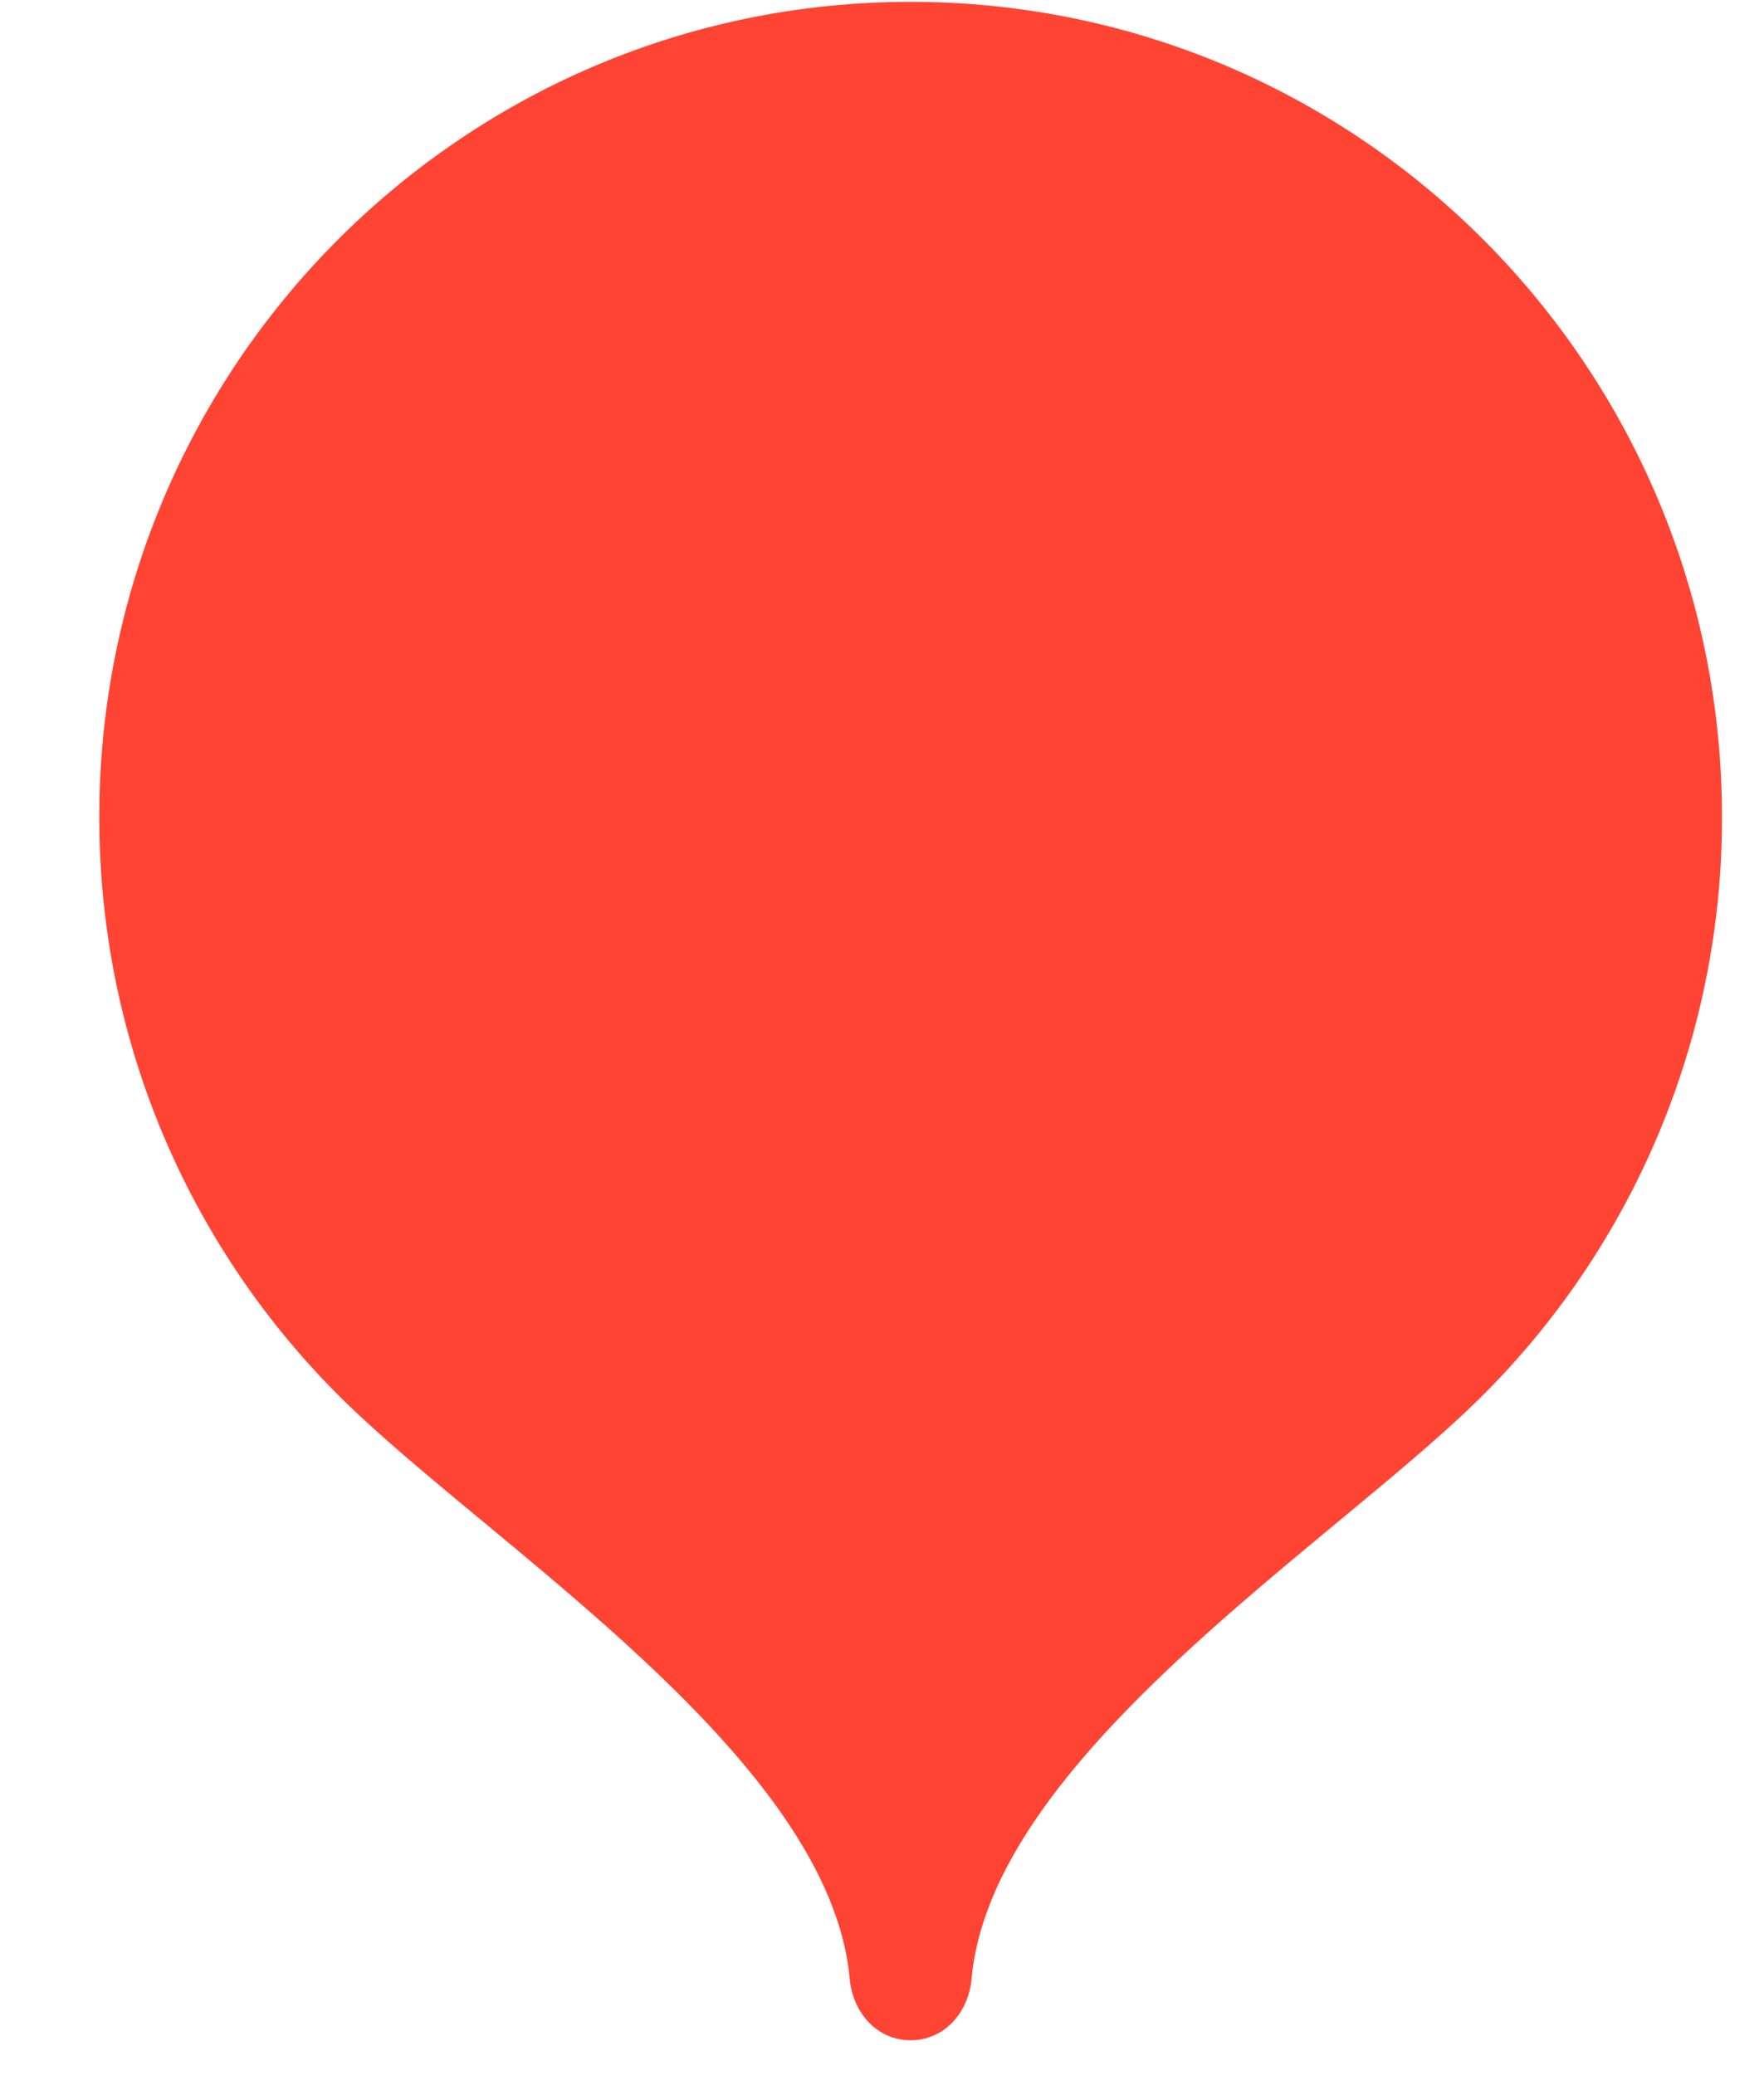 <svg width="17" height="20" fill="none" xmlns="http://www.w3.org/2000/svg"><path fill-rule="evenodd" clip-rule="evenodd" d="M8.776.018C4.458.018.957 3.536.957 7.876c0 2.17.875 4.134 2.289 5.556 1.415 1.422 4.748 3.481 4.943 5.642.03.324.263.59.587.59.324 0 .557-.266.587-.59.195-2.161 3.528-4.22 4.943-5.642a7.855 7.855 0 002.289-5.556c0-4.34-3.5-7.858-7.819-7.858z" fill="#F43"/></svg>